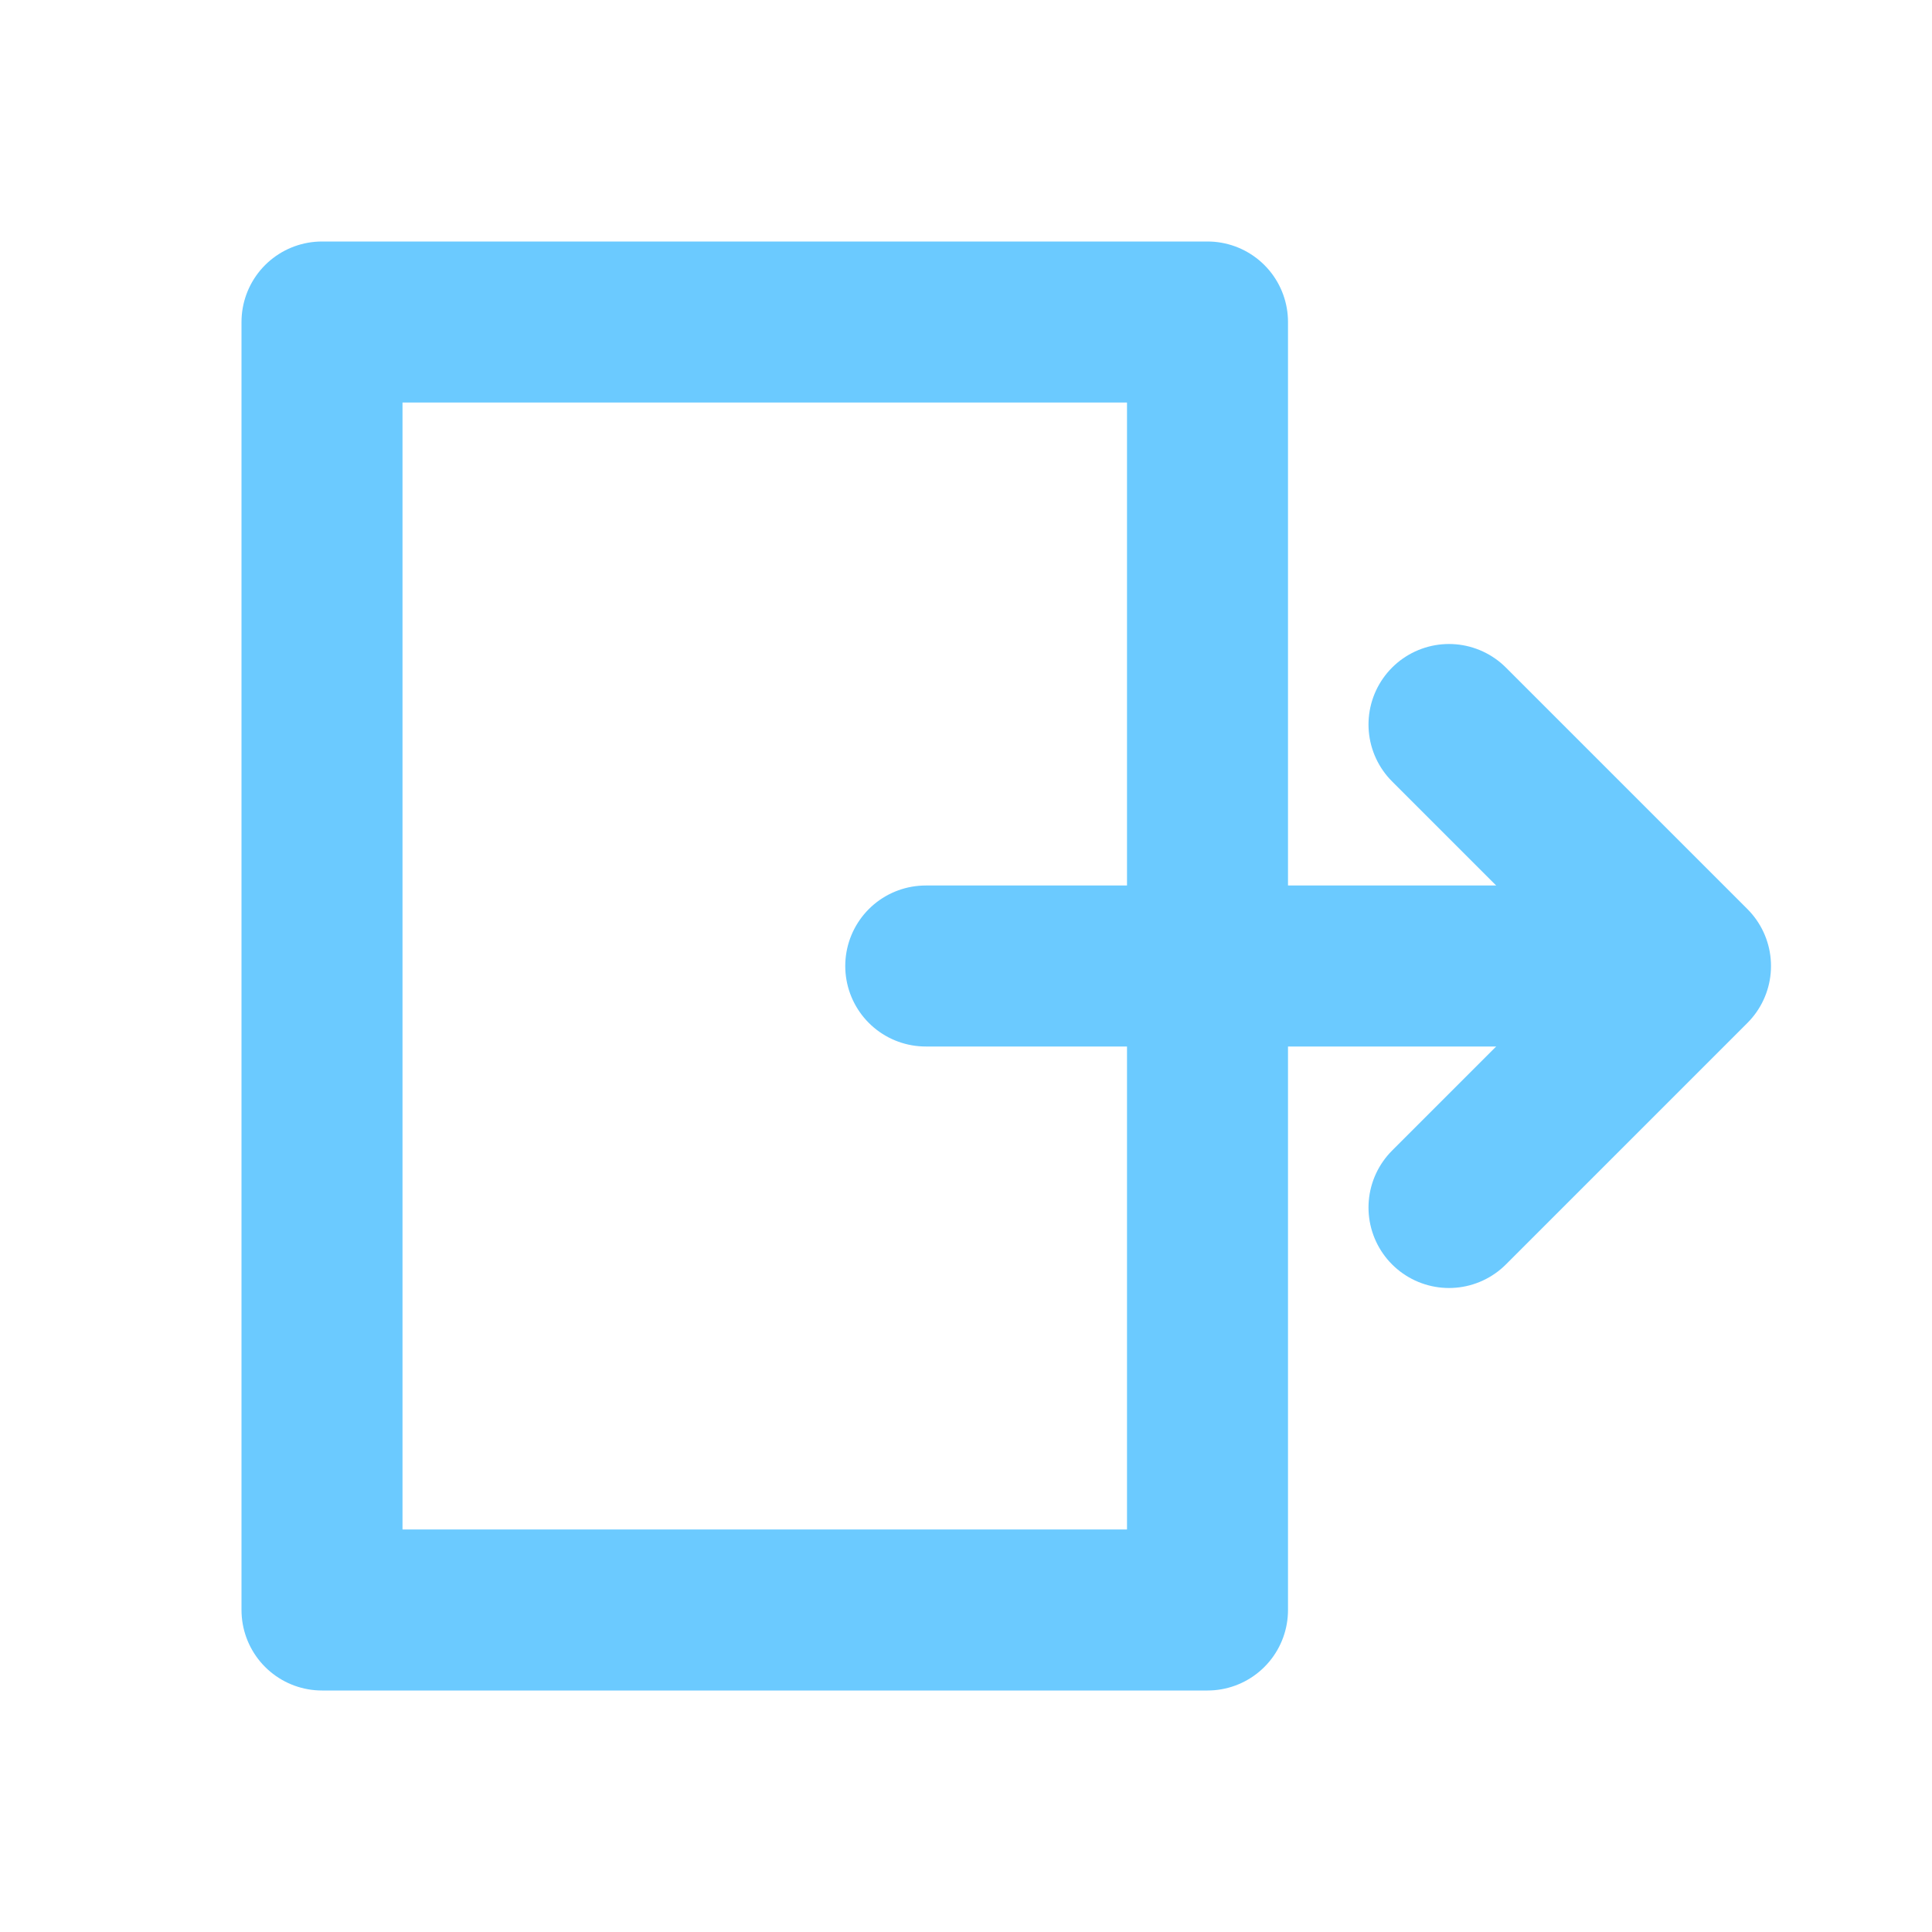 <svg width="24" height="24" viewBox="0 0 24 24" fill="none" xmlns="http://www.w3.org/2000/svg">
<path d="M18 15L21 12L18 9" stroke="#6BCAFF" stroke-width="2" stroke-linecap="round" stroke-linejoin="round"/>
<path d="M11.5 12H20" stroke="#6BCAFF" stroke-width="2" stroke-linecap="round" stroke-linejoin="round"/>
<path d="M15 4V20H4V4H15Z" stroke="#6BCAFF" stroke-width="2" stroke-linecap="round" stroke-linejoin="round"/>
</svg>
